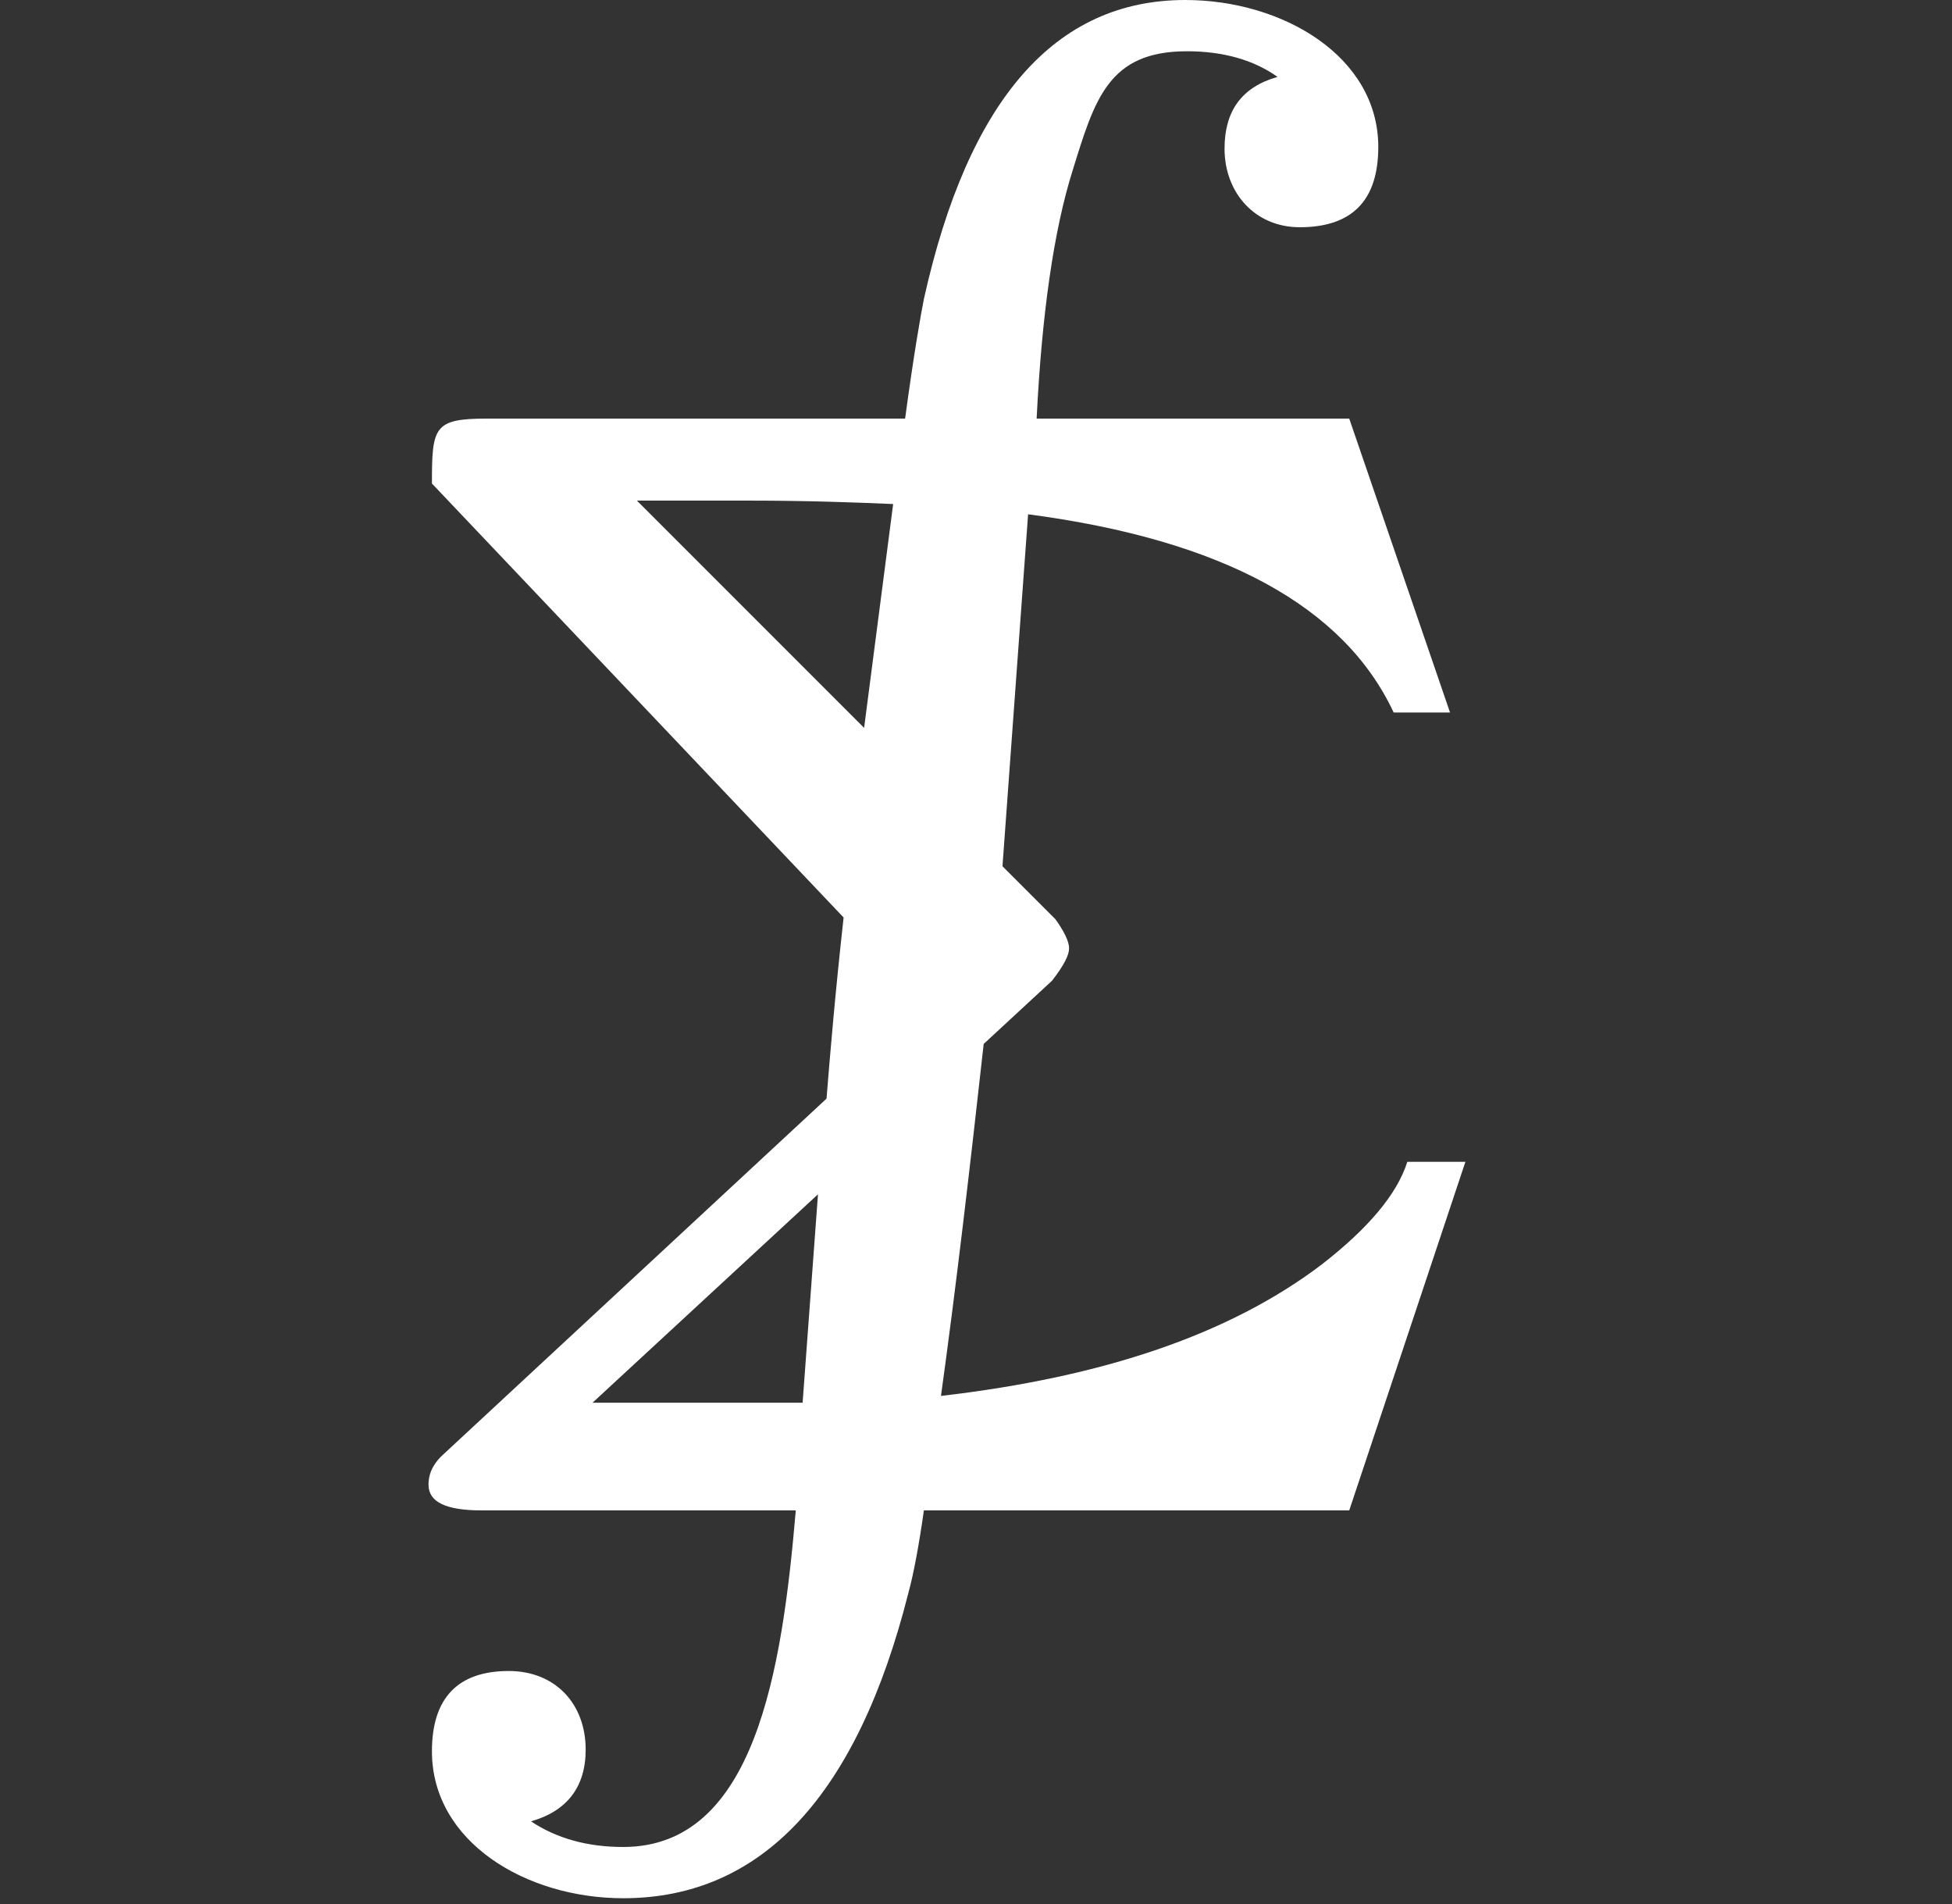 <svg class="typst-doc" fill="white" viewBox="-5.512 -3.43 31.996 31.208" xmlns="http://www.w3.org/2000/svg"><rect x="-5.512" y="-3.43" width="31.996" height="31.208" fill="#333333" stroke="none"/><defs class="glyph"><path id="a" class="outline_glyph" d="M564 672c31 0 46 16 46 47 0 53-56 86-113 86-76 0-127-58-153-175-2-10-6-33-11-70H88c-31 0-32-5-32-38l241-254c-5-45-8-81-10-106L64-45c-7-6-10-12-10-19 0-10 10-15 31-15h184c-8-94-24-197-101-197-21 0-39 5-54 15 21 6 32 20 32 42 0 27-18 46-45 46-30 0-45-16-45-47 0-53 55-86 112-86 81 0 137 60 167 179 3 11 6 27 9 48h249l68 204h-34c-6-19-23-39-50-60-54-41-128-66-223-77 9 65 17 134 25 206l40 37c7 9 10 15 10 19s-3 10-8 17l-31 31 15 206c114-15 185-54 214-116h33l-59 172H410c3 61 10 110 21 145 13 42 21 70 67 70 21 0 39-5 53-15-21-6-31-20-31-42 0-26 18-46 44-46ZM242 512c33 0 61-1 84-2l-17-131-133 133ZM150-16l132 122-9-122Z"/></defs><g class="typst-page" data-tid="plmaT+yfXOkIIvnSl9Hd8r4" data-page-width="20" data-page-height="20"><g data-tid="glmaT+yfXOkIIvnSl9Hd8r4" class="typst-group"><g data-tid="pGc3qbSiVBSUa1xwgZYZeZg"><g data-tid="gGc3qbSiVBSUa1xwgZYZeZg" class="typst-group"><g data-tid="pmeHkFwFptDIkYebdb5VU9E"><use href="#a" data-tid="gmeHkFwFptDIkYebdb5VU9E" class="typst-text" transform="matrix(.028 0 0 -.028 0 19.11)"/></g></g></g></g></g></svg>
